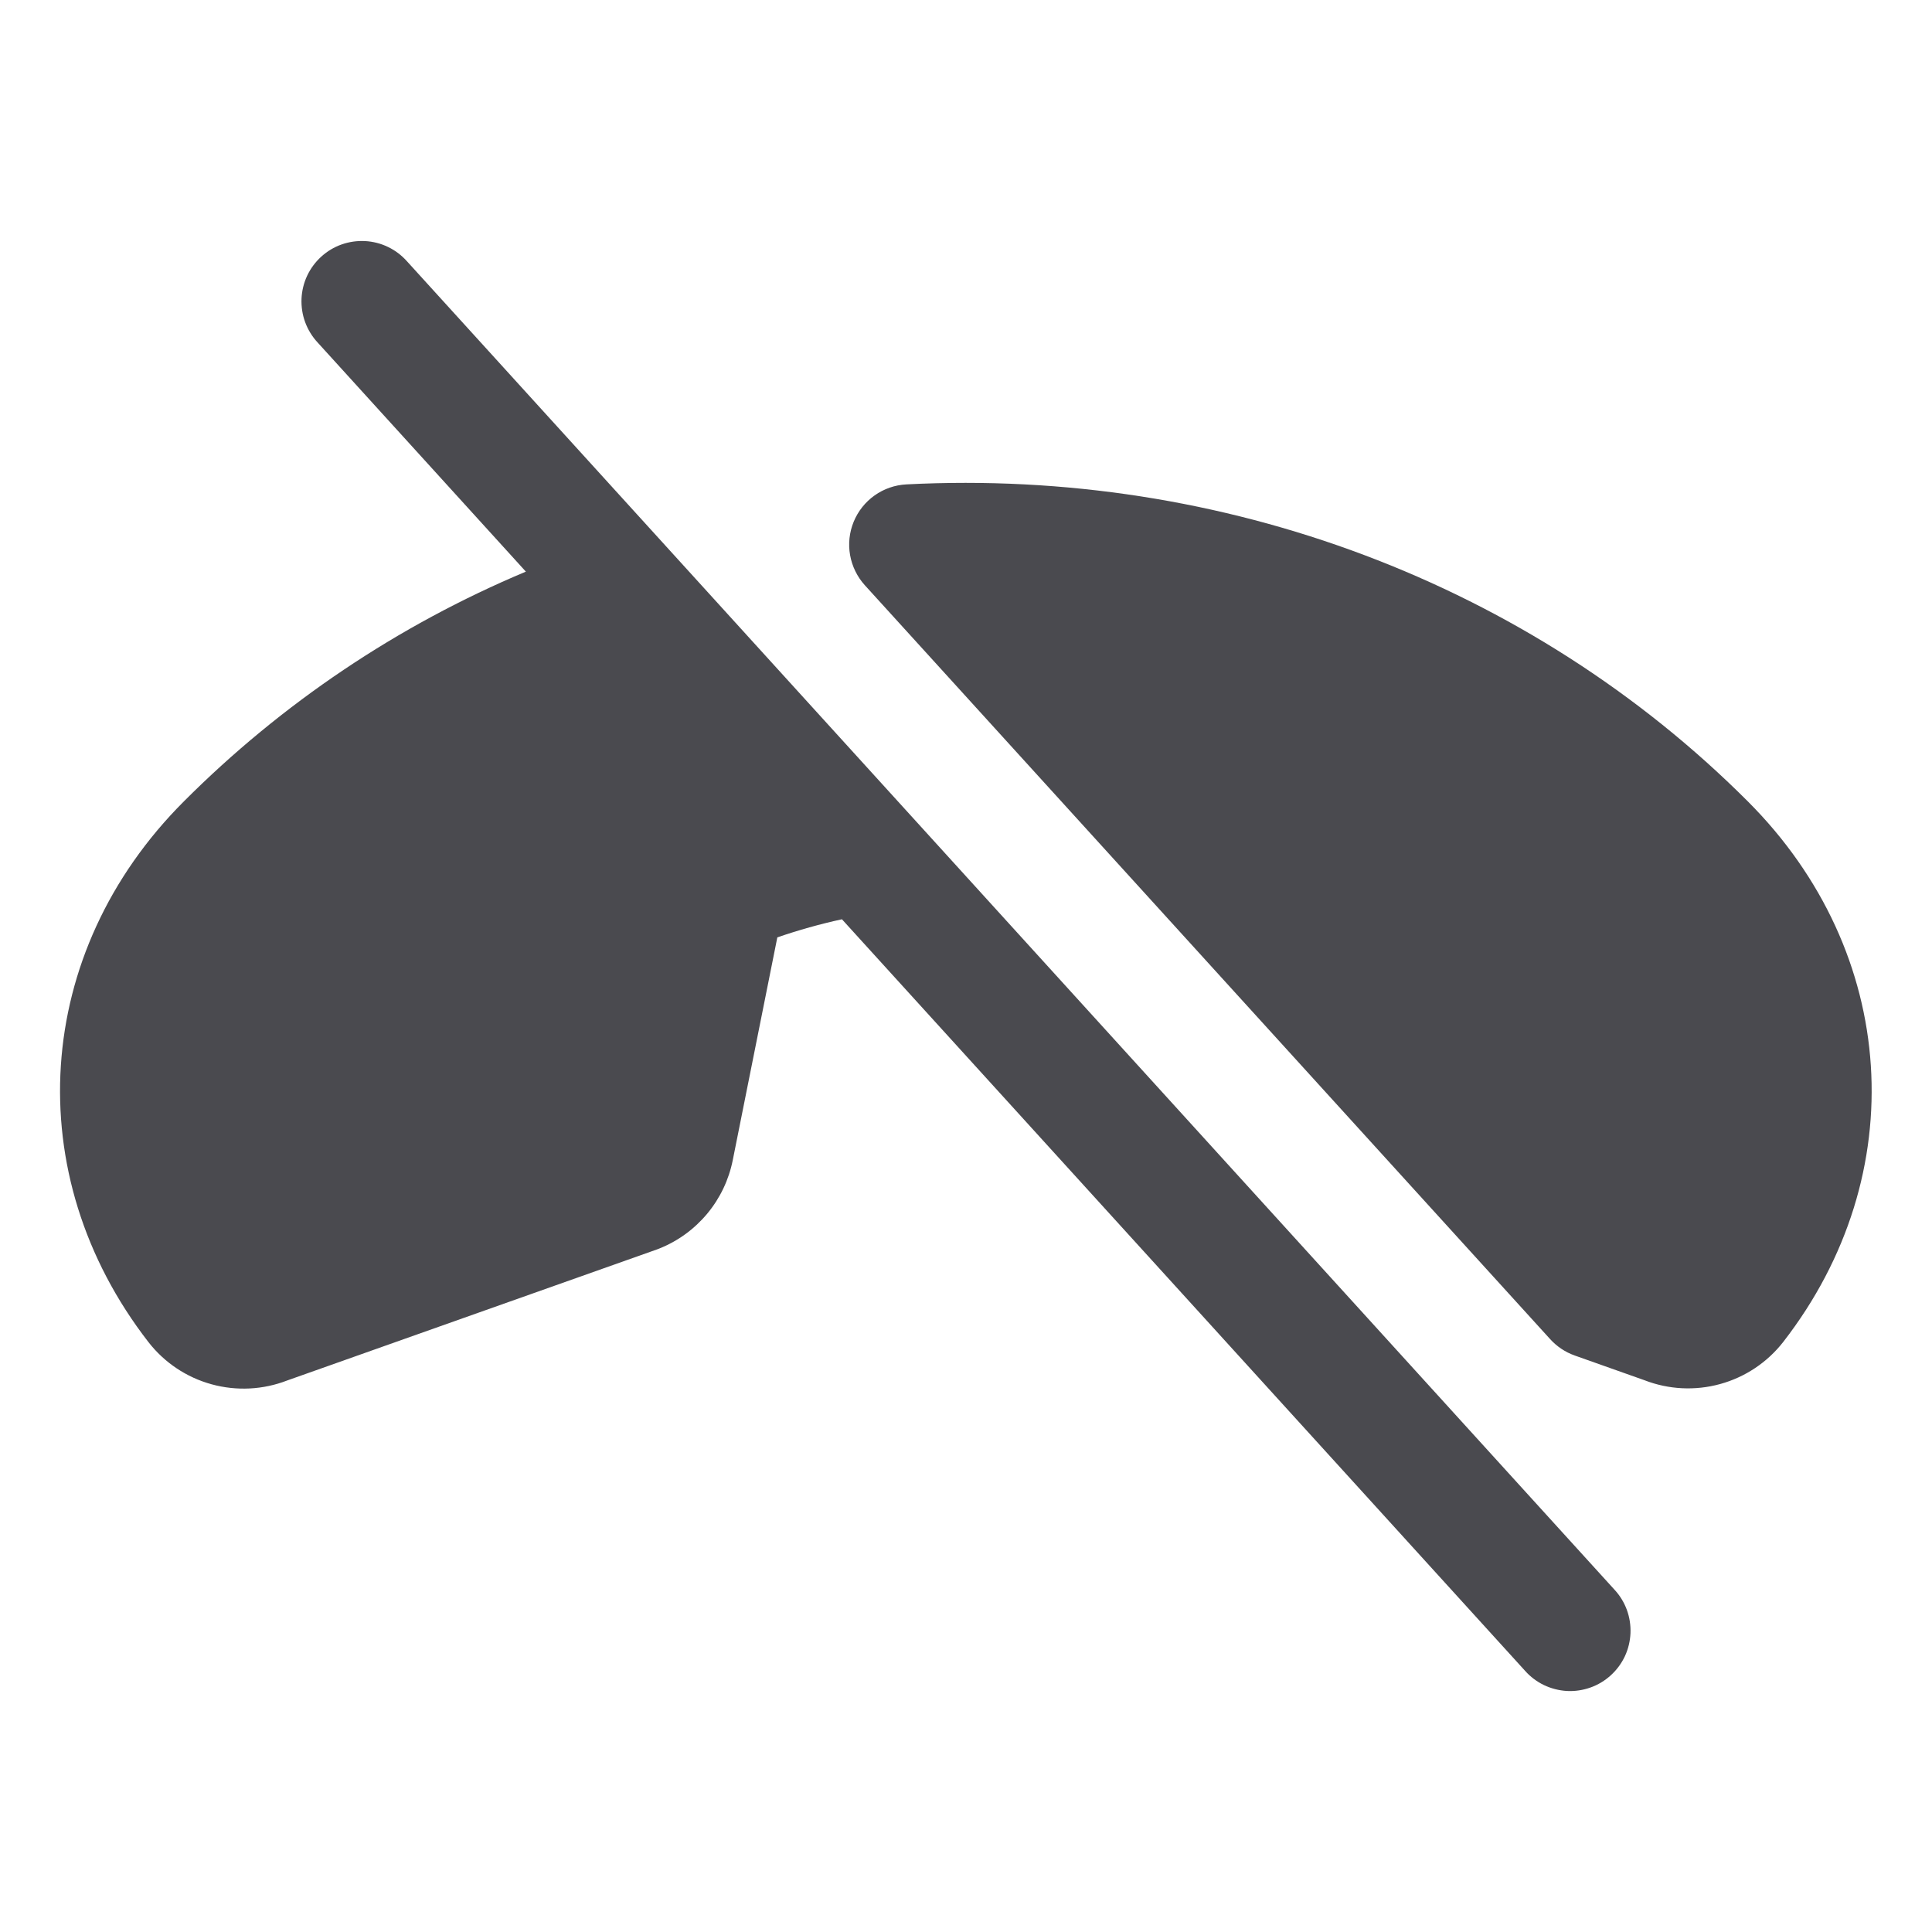 <svg width="32" height="32" viewBox="0 0 32 32" fill="none" xmlns="http://www.w3.org/2000/svg">
<path d="M26.739 26.328C26.829 26.424 26.899 26.538 26.945 26.662C26.991 26.787 27.011 26.919 27.006 27.051C27 27.183 26.969 27.313 26.913 27.433C26.857 27.552 26.777 27.66 26.679 27.749C26.581 27.838 26.467 27.907 26.342 27.951C26.217 27.995 26.085 28.015 25.953 28.008C25.821 28 25.692 27.967 25.572 27.91C25.453 27.852 25.346 27.772 25.259 27.673L13.945 15.226C13.583 15.305 13.226 15.405 12.875 15.526L12.137 19.215C12.072 19.541 11.927 19.846 11.714 20.102C11.501 20.358 11.228 20.557 10.919 20.68L10.883 20.694L4.757 22.865C4.357 23.02 3.918 23.042 3.504 22.928C3.09 22.814 2.724 22.57 2.46 22.231C0.306 19.455 0.547 15.771 3.046 13.273C4.669 11.648 6.593 10.356 8.71 9.468L5.261 5.673C5.171 5.576 5.101 5.462 5.055 5.338C5.009 5.214 4.989 5.082 4.994 4.949C5 4.817 5.031 4.687 5.087 4.568C5.143 4.448 5.223 4.34 5.321 4.251C5.419 4.162 5.533 4.093 5.658 4.049C5.783 4.005 5.915 3.986 6.047 3.993C6.179 4 6.308 4.033 6.428 4.091C6.547 4.148 6.653 4.229 6.741 4.328L26.739 26.328ZM28.949 13.273C25.341 9.664 20.261 7.753 15.012 8.023C14.823 8.033 14.641 8.096 14.487 8.205C14.332 8.315 14.212 8.466 14.14 8.641C14.068 8.816 14.047 9.008 14.08 9.194C14.113 9.38 14.198 9.554 14.325 9.694L25.676 22.181C25.787 22.303 25.926 22.396 26.081 22.451L27.238 22.861C27.638 23.016 28.077 23.038 28.491 22.924C28.905 22.81 29.271 22.566 29.535 22.228C31.689 19.455 31.448 15.771 28.949 13.273Z" fill="#4A4A4F"/>
</svg>
